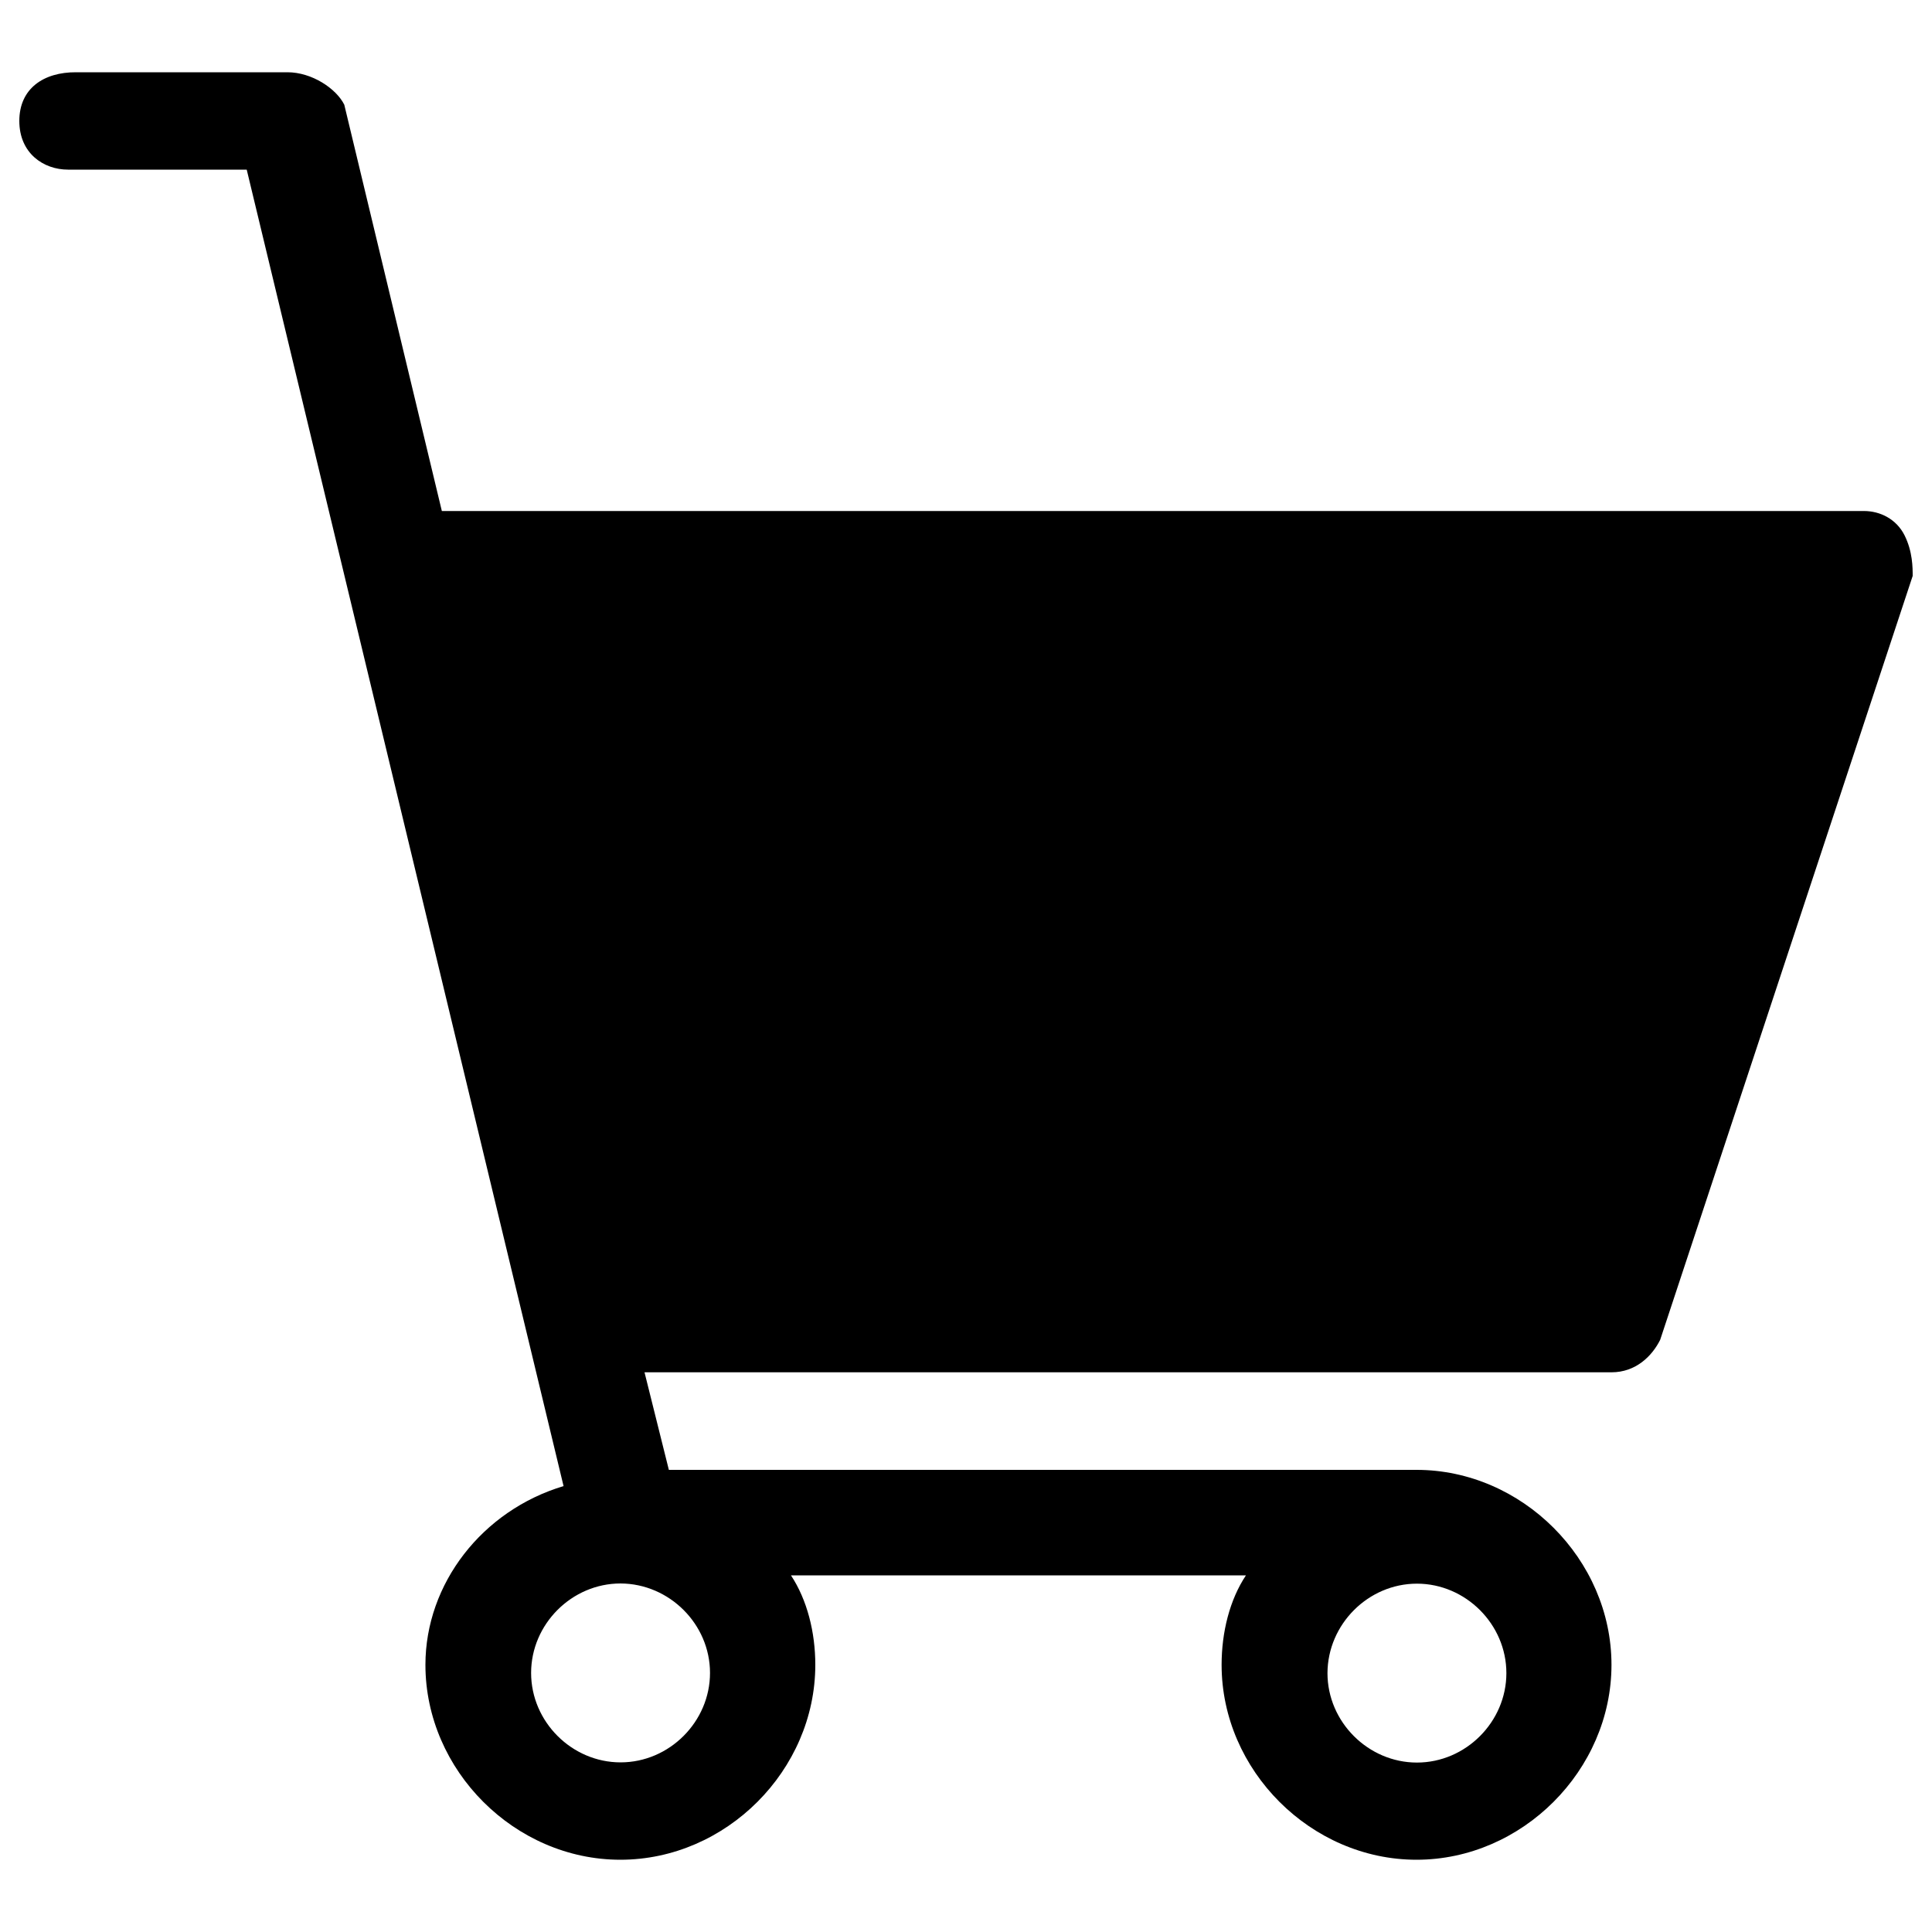<?xml version="1.0" encoding="utf-8"?>
<!-- Svg Vector Icons : http://www.onlinewebfonts.com/icon -->
<!DOCTYPE svg PUBLIC "-//W3C//DTD SVG 1.1//EN" "http://www.w3.org/Graphics/SVG/1.1/DTD/svg11.dtd">
<svg version="1.1" xmlns="http://www.w3.org/2000/svg" xmlns:xlink="http://www.w3.org/1999/xlink" x="0px" y="0px" viewBox="0 0 1000 1000" enable-background="new 0 0 1000 1000" xml:space="preserve">
<g><path d="M985.8,277.1c-4.2-8.4-12.6-12.6-21-12.6H228.7L178.2,54.2c-4.2-8.4-16.8-16.8-29.4-16.8H39.4C22.6,37.3,10,45.8,10,62.6c0,16.8,12.6,25.2,25.2,25.2h92.5l164,681.4c-42.1,12.6-71.5,50.5-71.5,92.5c0,54.7,46.3,100.9,100.9,100.9c54.7,0,100.9-46.3,100.9-100.9c0-16.8-4.2-33.6-12.6-46.3h235.5c-8.4,12.6-12.6,29.4-12.6,46.3c0,54.7,46.3,100.9,100.9,100.9s100.9-46.3,100.9-100.9s-46.3-100.9-100.9-100.9h-387l-12.6-50.5h500.5c12.6,0,21-8.4,25.2-16.8L990,298.1C990,293.9,990,285.5,985.8,277.1z M733.4,819.7c25.2,0,46.3,21,46.3,46.3c0,25.2-21,46.3-46.3,46.3c-25.2,0-46.3-21-46.3-46.3C687.2,840.7,708.2,819.7,733.4,819.7z M367.5,865.9c0,25.2-21,46.3-46.3,46.3c-25.2,0-46.3-21-46.3-46.3c0-25.2,21-46.3,46.3-46.3C346.5,819.7,367.5,840.7,367.5,865.9z"/></g>
</svg>